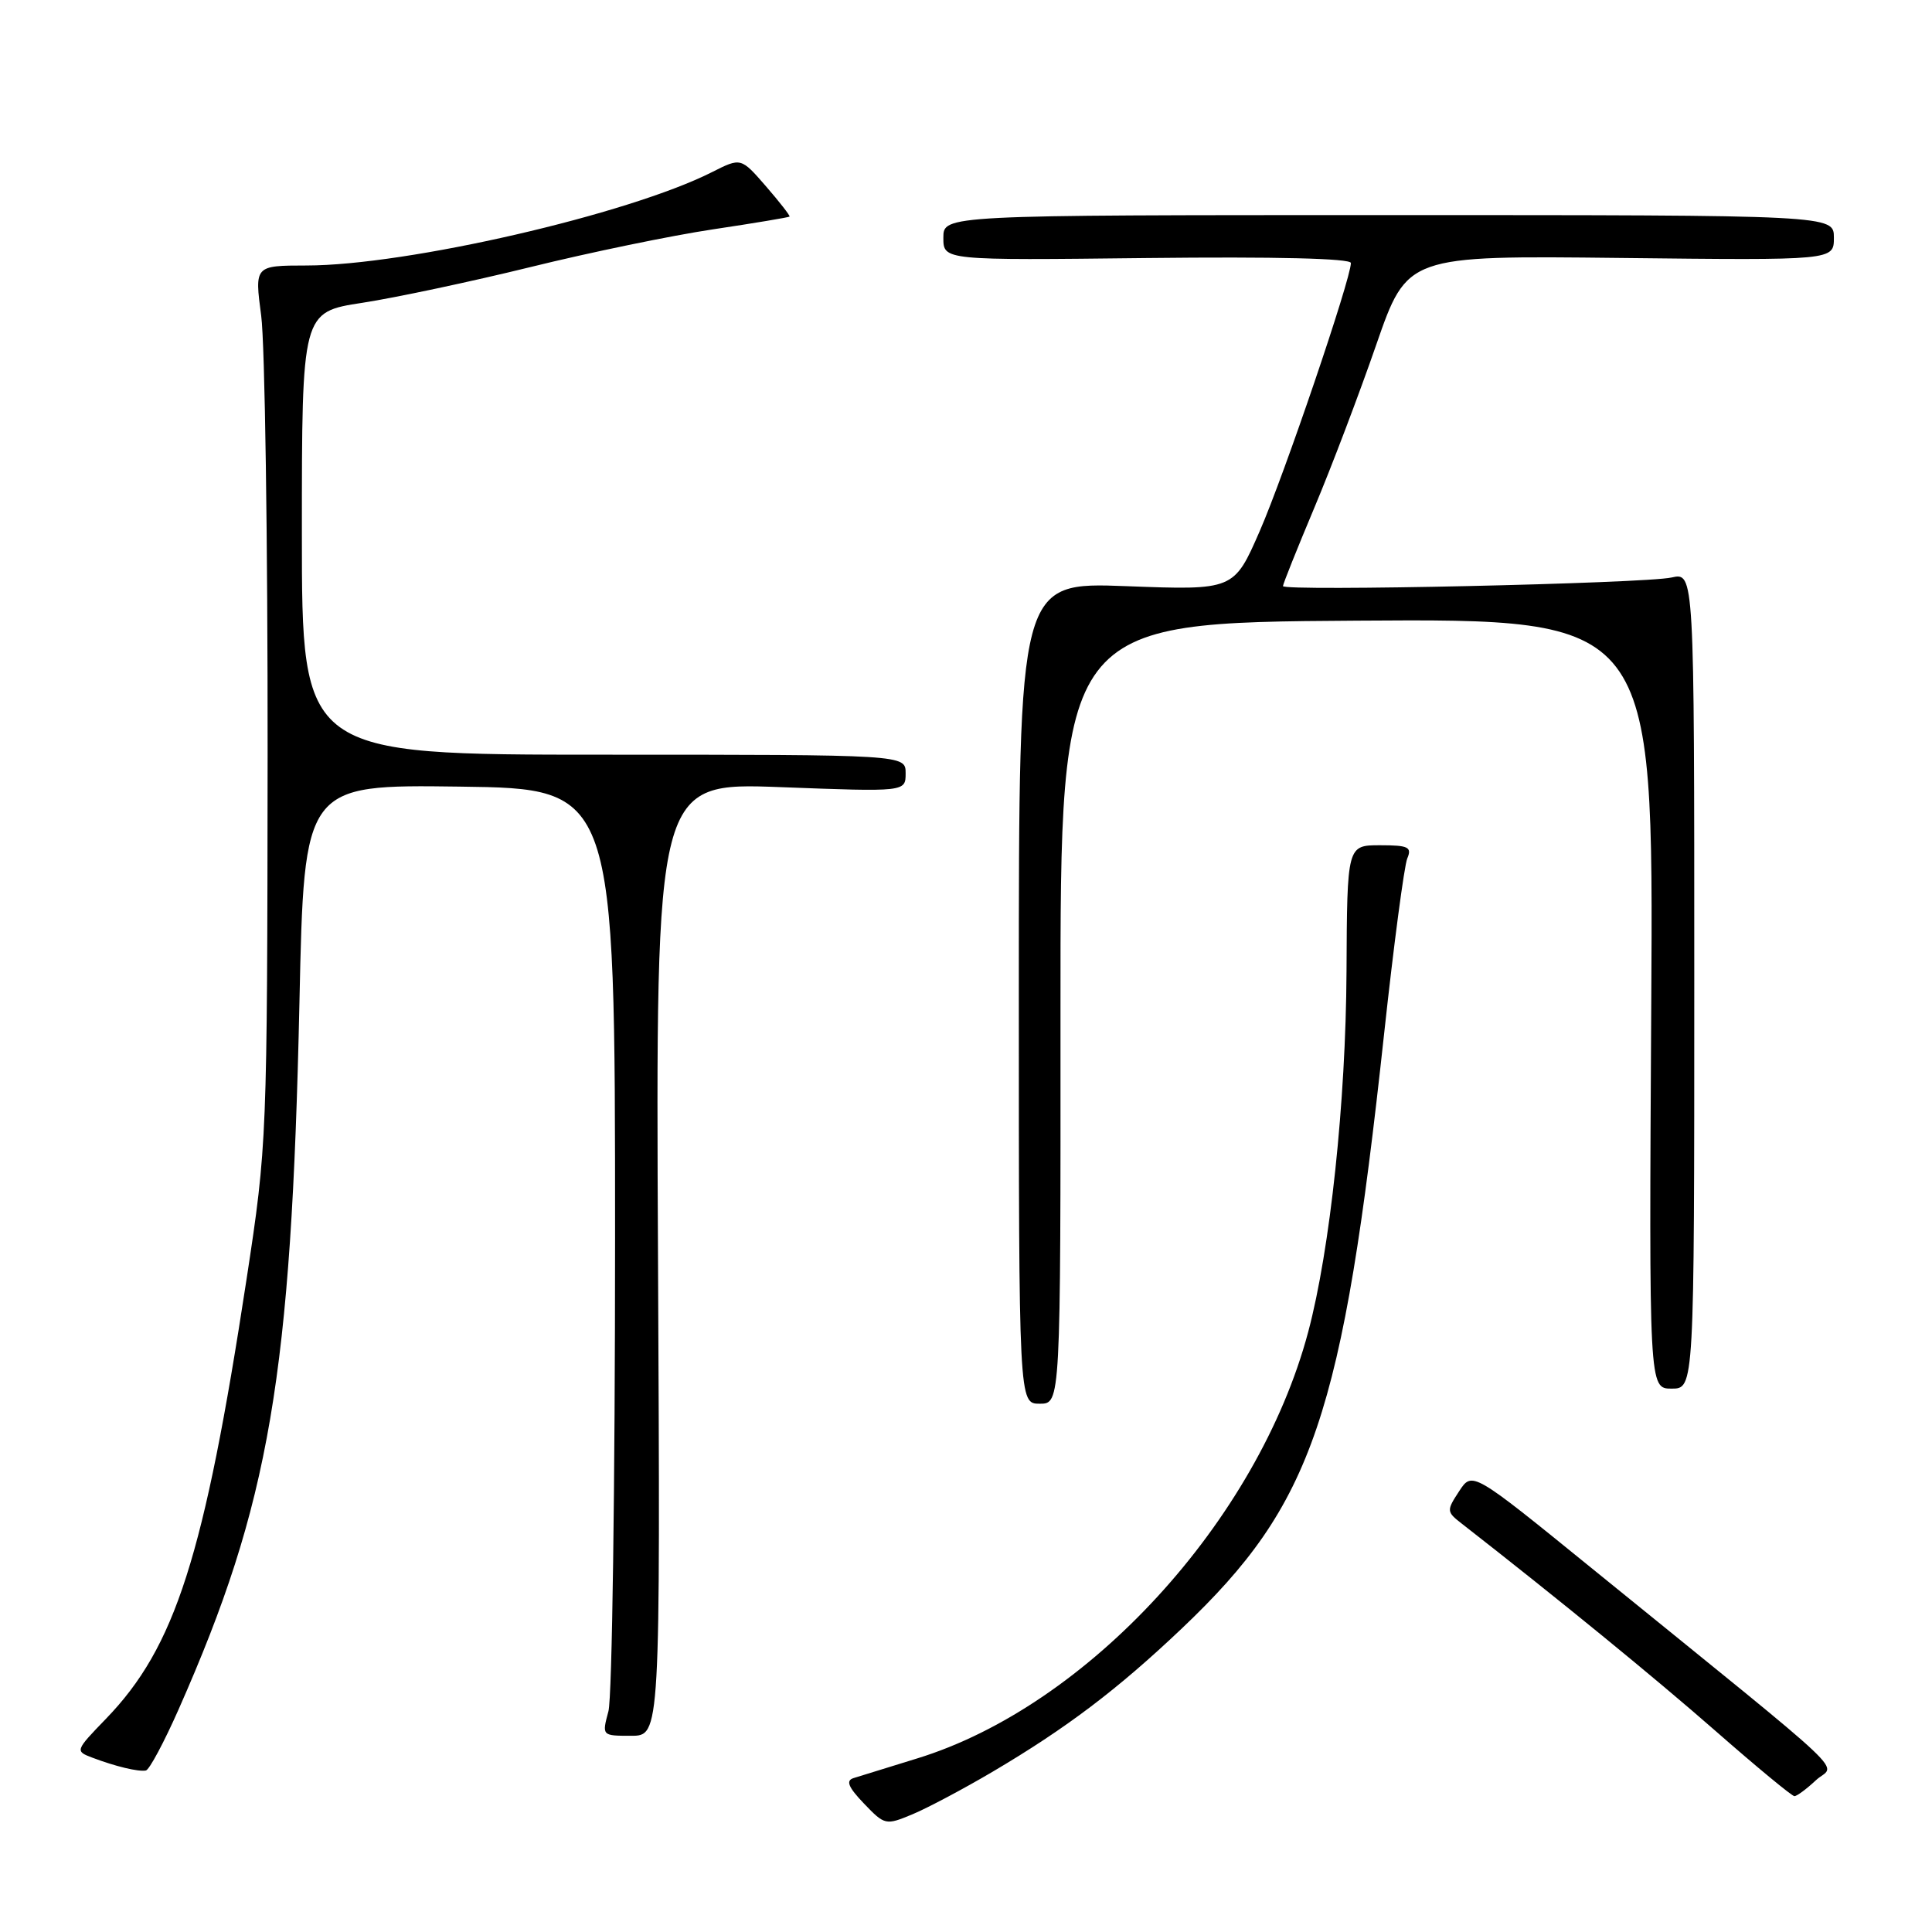 <?xml version="1.0" encoding="UTF-8" standalone="no"?>
<!DOCTYPE svg PUBLIC "-//W3C//DTD SVG 1.1//EN" "http://www.w3.org/Graphics/SVG/1.1/DTD/svg11.dtd" >
<svg xmlns="http://www.w3.org/2000/svg" xmlns:xlink="http://www.w3.org/1999/xlink" version="1.1" viewBox="0 0 256 256">
 <g >
 <path fill="currentColor"
d=" M 131.50 234.78 C 141.31 228.99 148.10 223.85 156.64 215.74 C 173.99 199.25 177.89 187.77 183.40 137.00 C 184.68 125.17 186.07 114.71 186.47 113.75 C 187.11 112.24 186.62 112.00 182.86 112.00 C 178.50 112.00 178.50 112.00 178.42 128.75 C 178.33 145.98 176.25 165.59 173.34 176.50 C 166.67 201.50 144.13 226.07 121.50 233.01 C 117.65 234.19 113.87 235.36 113.09 235.61 C 112.05 235.94 112.40 236.81 114.48 238.98 C 117.23 241.85 117.36 241.88 120.89 240.41 C 122.88 239.58 127.65 237.05 131.50 234.78 Z  M 240.62 235.89 C 243.16 233.50 246.79 236.93 210.79 207.70 C 195.08 194.94 195.08 194.94 193.34 197.60 C 191.66 200.16 191.67 200.32 193.68 201.88 C 206.64 211.99 219.27 222.31 227.34 229.38 C 232.75 234.12 237.44 238.00 237.77 238.00 C 238.10 238.00 239.38 237.05 240.62 235.89 Z  M 23.68 226.47 C 35.74 199.19 38.60 182.44 39.68 132.73 C 40.30 103.96 40.30 103.96 60.90 104.23 C 81.50 104.50 81.50 104.50 81.50 164.00 C 81.50 196.73 81.11 224.96 80.62 226.75 C 79.75 230.00 79.75 230.00 83.62 230.00 C 87.50 230.00 87.50 230.00 87.19 166.84 C 86.88 103.68 86.88 103.68 103.44 104.30 C 120.00 104.93 120.00 104.93 120.00 102.46 C 120.00 100.00 120.00 100.00 80.00 100.00 C 40.00 100.00 40.00 100.00 40.00 70.67 C 40.00 41.35 40.00 41.35 48.03 40.12 C 52.45 39.44 62.47 37.31 70.28 35.39 C 78.10 33.46 88.99 31.21 94.47 30.39 C 99.96 29.57 104.52 28.80 104.62 28.70 C 104.72 28.59 103.31 26.78 101.49 24.68 C 98.18 20.87 98.18 20.87 94.34 22.81 C 83.26 28.41 53.92 35.17 40.61 35.18 C 33.73 35.19 33.73 35.19 34.61 41.84 C 35.10 45.51 35.48 71.67 35.46 100.00 C 35.41 151.02 35.39 151.67 32.67 169.50 C 27.05 206.30 23.23 218.25 14.03 227.76 C 9.97 231.96 9.94 232.03 12.21 232.89 C 15.29 234.06 18.32 234.79 19.33 234.60 C 19.78 234.52 21.74 230.86 23.68 226.47 Z  M 140.52 134.25 C 140.50 82.50 140.50 82.50 179.80 82.24 C 219.10 81.98 219.10 81.98 218.80 132.99 C 218.50 184.00 218.50 184.00 221.50 184.00 C 224.50 184.00 224.50 184.00 224.50 129.92 C 224.50 75.85 224.50 75.85 221.50 76.52 C 217.96 77.32 170.00 78.38 170.00 77.66 C 170.00 77.39 171.86 72.74 174.13 67.34 C 176.41 61.93 180.11 52.18 182.36 45.68 C 186.46 33.86 186.46 33.86 214.73 34.18 C 243.00 34.50 243.00 34.50 243.00 31.50 C 243.00 28.50 243.00 28.50 184.00 28.50 C 125.00 28.50 125.00 28.50 125.00 31.50 C 125.00 34.50 125.00 34.50 152.00 34.19 C 169.00 34.00 179.00 34.24 179.00 34.85 C 179.00 36.96 170.16 62.95 166.93 70.35 C 163.50 78.21 163.50 78.21 149.25 77.67 C 135.00 77.13 135.00 77.13 135.00 131.57 C 135.00 186.00 135.00 186.00 137.77 186.00 C 140.54 186.00 140.54 186.00 140.52 134.25 Z "/>
</g>
</svg>